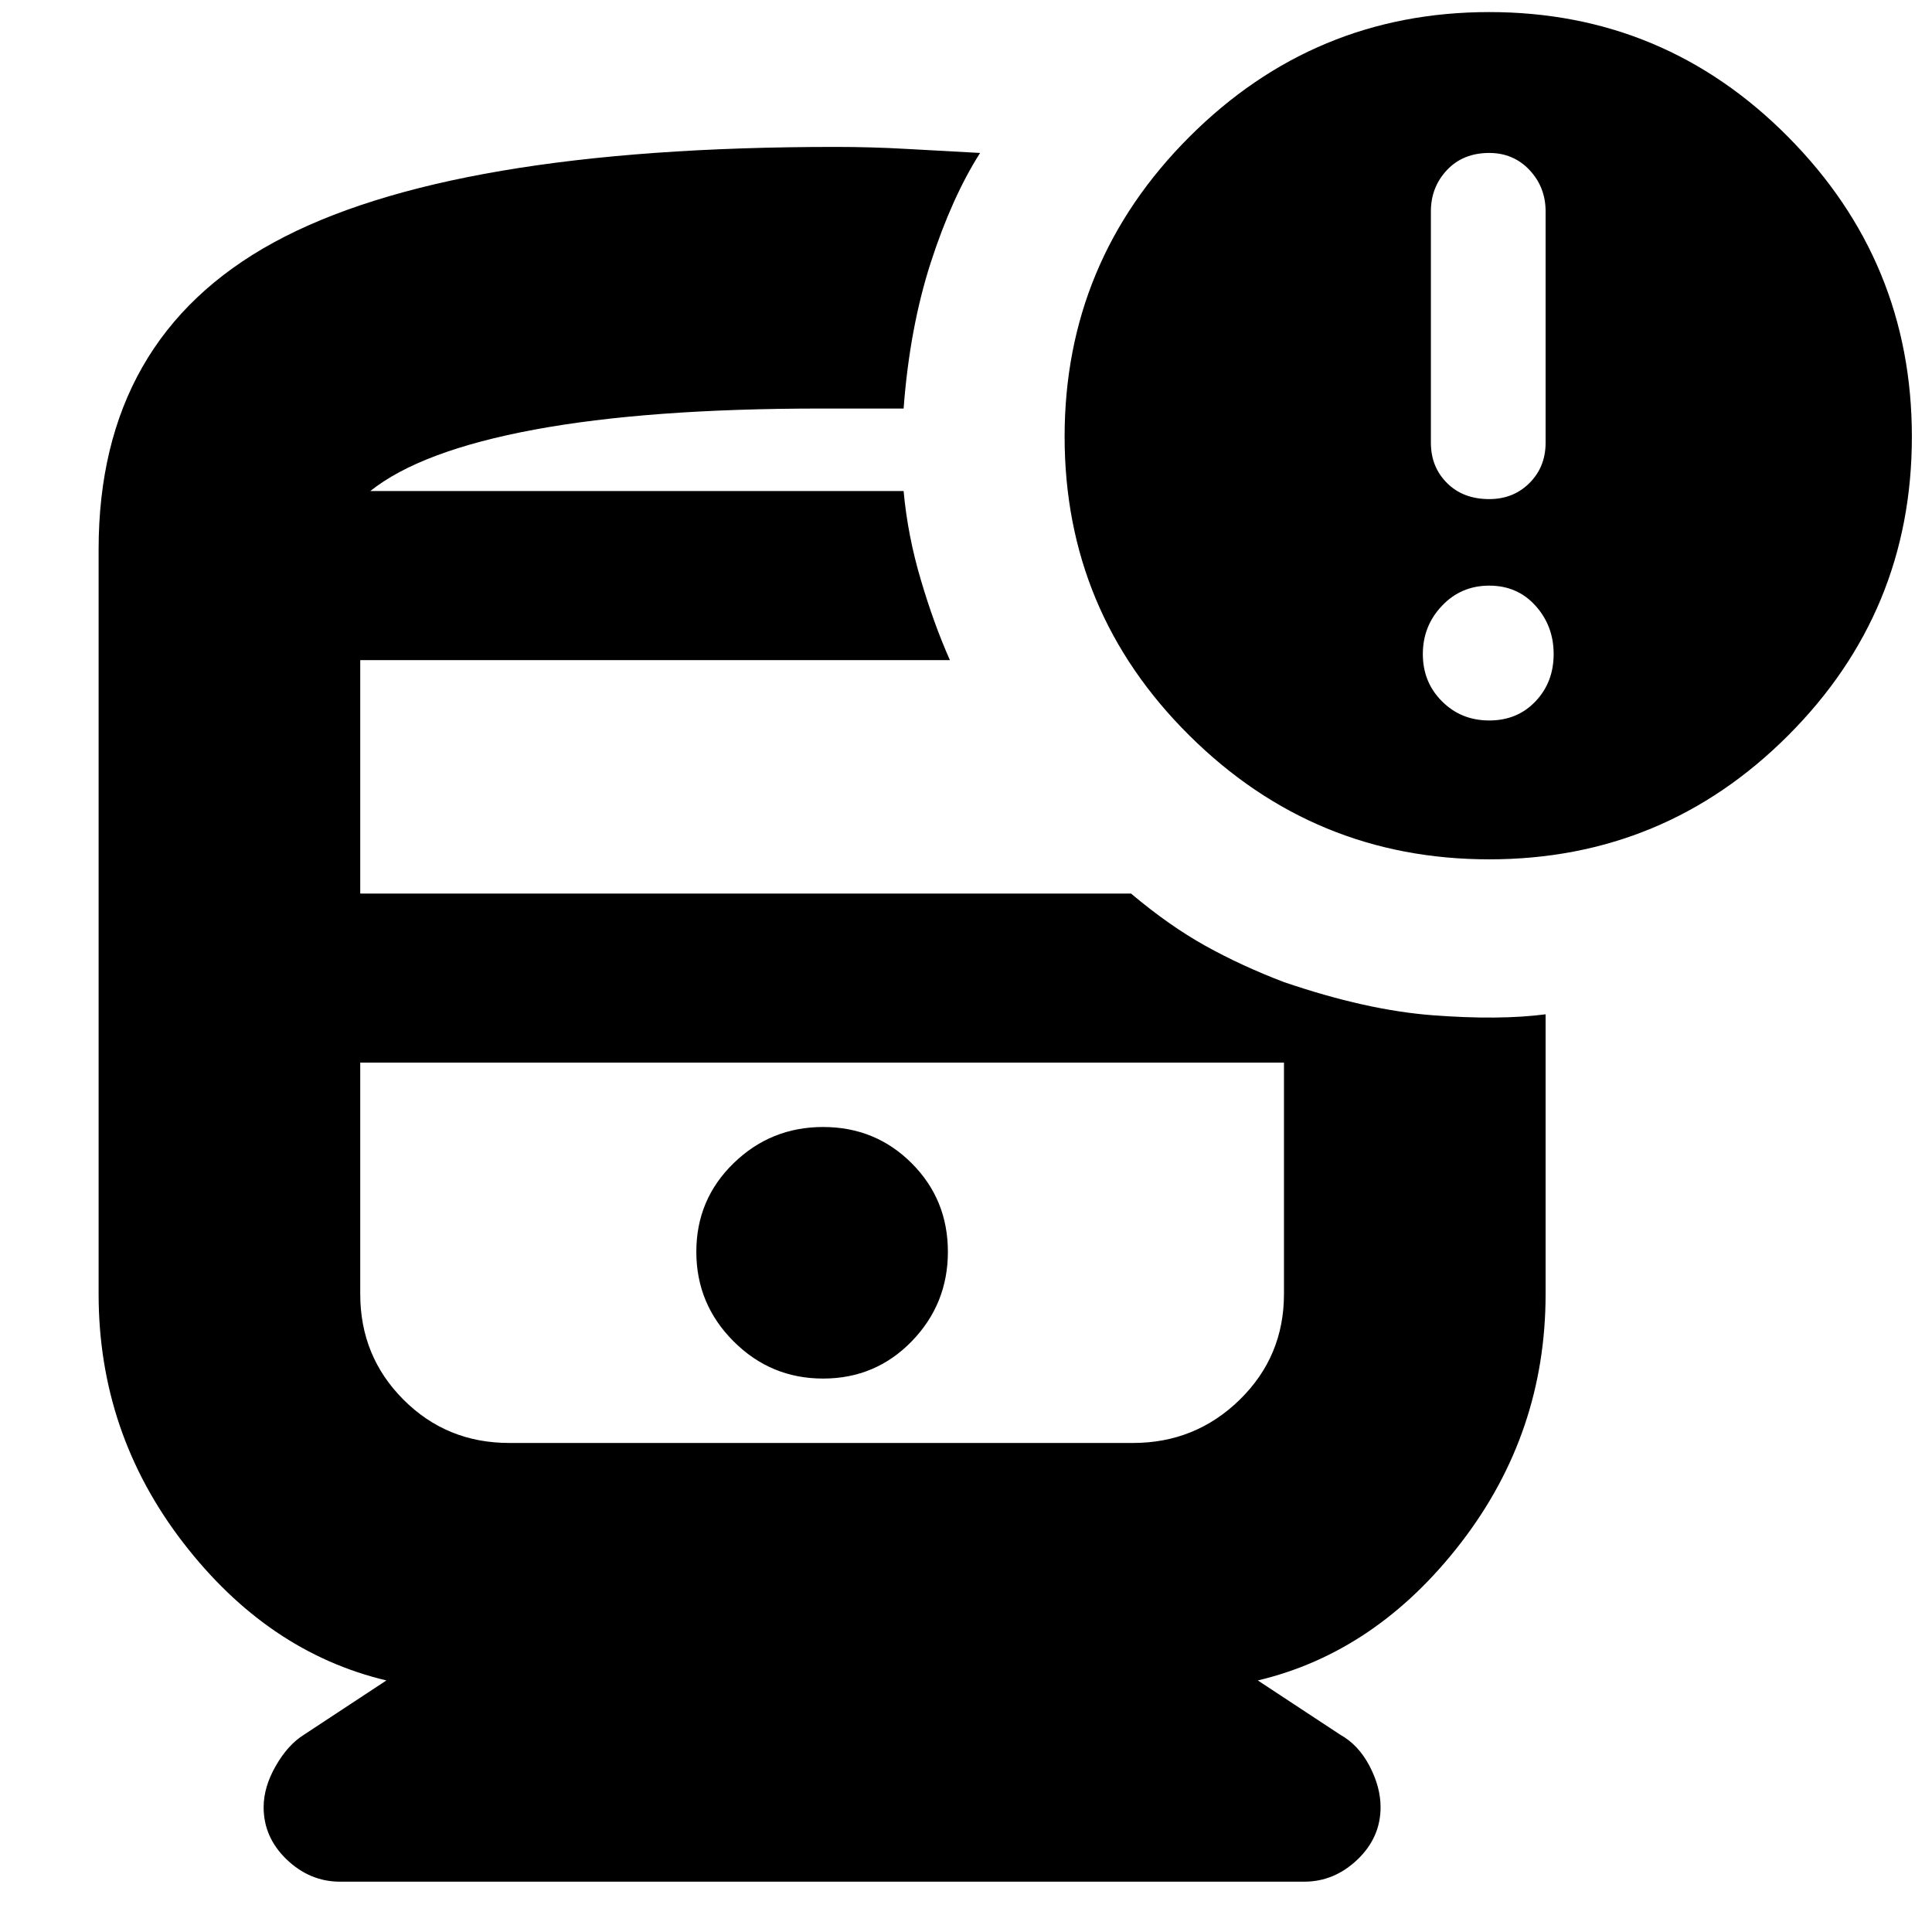 <svg xmlns="http://www.w3.org/2000/svg" height="24" width="24"><path d="M10.225 17.125Q10.875 17.125 11.325 16.663Q11.775 16.2 11.775 15.55Q11.775 14.9 11.325 14.45Q10.875 14 10.225 14Q9.575 14 9.113 14.45Q8.65 14.9 8.65 15.55Q8.65 16.2 9.113 16.663Q9.575 17.125 10.225 17.125ZM4.225 23.375Q3.85 23.375 3.562 23.1Q3.275 22.825 3.275 22.45Q3.275 22.2 3.425 21.938Q3.575 21.675 3.775 21.55L4.8 20.875Q3.325 20.525 2.275 19.163Q1.225 17.8 1.225 16.075V6.825Q1.225 4.2 3.4 3.012Q5.575 1.825 10.375 1.825Q10.825 1.825 11.263 1.85Q11.7 1.875 12.175 1.9Q11.825 2.45 11.562 3.262Q11.3 4.075 11.225 5.075Q10.95 5.075 10.688 5.075Q10.425 5.075 10.2 5.075Q8.05 5.075 6.638 5.337Q5.225 5.6 4.6 6.1H11.225Q11.275 6.65 11.438 7.2Q11.6 7.75 11.8 8.2H4.475V11.1H14.05Q14.525 11.5 14.975 11.75Q15.425 12 15.95 12.2V13.2H4.475V16.075Q4.475 16.85 5.013 17.388Q5.55 17.925 6.325 17.925H14.075Q14.85 17.925 15.4 17.388Q15.95 16.85 15.95 16.075V12.2Q16.975 12.55 17.8 12.612Q18.625 12.675 19.2 12.6V16.075Q19.2 17.8 18.15 19.163Q17.1 20.525 15.625 20.875L16.65 21.55Q16.875 21.675 17.013 21.938Q17.15 22.2 17.15 22.45Q17.15 22.825 16.863 23.1Q16.575 23.375 16.2 23.375ZM18.5 10.675Q16.325 10.675 14.775 9.137Q13.225 7.6 13.225 5.425Q13.225 3.25 14.775 1.7Q16.325 0.15 18.5 0.15Q20.675 0.15 22.212 1.7Q23.75 3.25 23.75 5.425Q23.75 7.6 22.212 9.137Q20.675 10.675 18.5 10.675ZM18.5 6.2Q18.8 6.2 19 6Q19.2 5.8 19.2 5.5V2.625Q19.2 2.325 19 2.112Q18.8 1.9 18.5 1.9Q18.175 1.9 17.975 2.112Q17.775 2.325 17.775 2.625V5.5Q17.775 5.8 17.975 6Q18.175 6.2 18.5 6.2ZM18.5 8.95Q18.85 8.95 19.075 8.712Q19.3 8.475 19.3 8.125Q19.3 7.775 19.075 7.525Q18.85 7.275 18.5 7.275Q18.15 7.275 17.913 7.525Q17.675 7.775 17.675 8.125Q17.675 8.475 17.913 8.712Q18.15 8.95 18.5 8.95ZM14.075 13.2H6.325Q5.55 13.2 5.013 13.2Q4.475 13.2 4.475 13.2H15.95Q15.95 13.2 15.413 13.2Q14.875 13.2 14.075 13.2ZM4.6 6.1Q5.225 6.1 6.638 6.1Q8.05 6.1 10.2 6.1Q10.425 6.1 10.688 6.1Q10.95 6.1 11.225 6.1Q11.225 6.1 11.225 6.1Q11.225 6.1 11.225 6.1Z"/></svg>